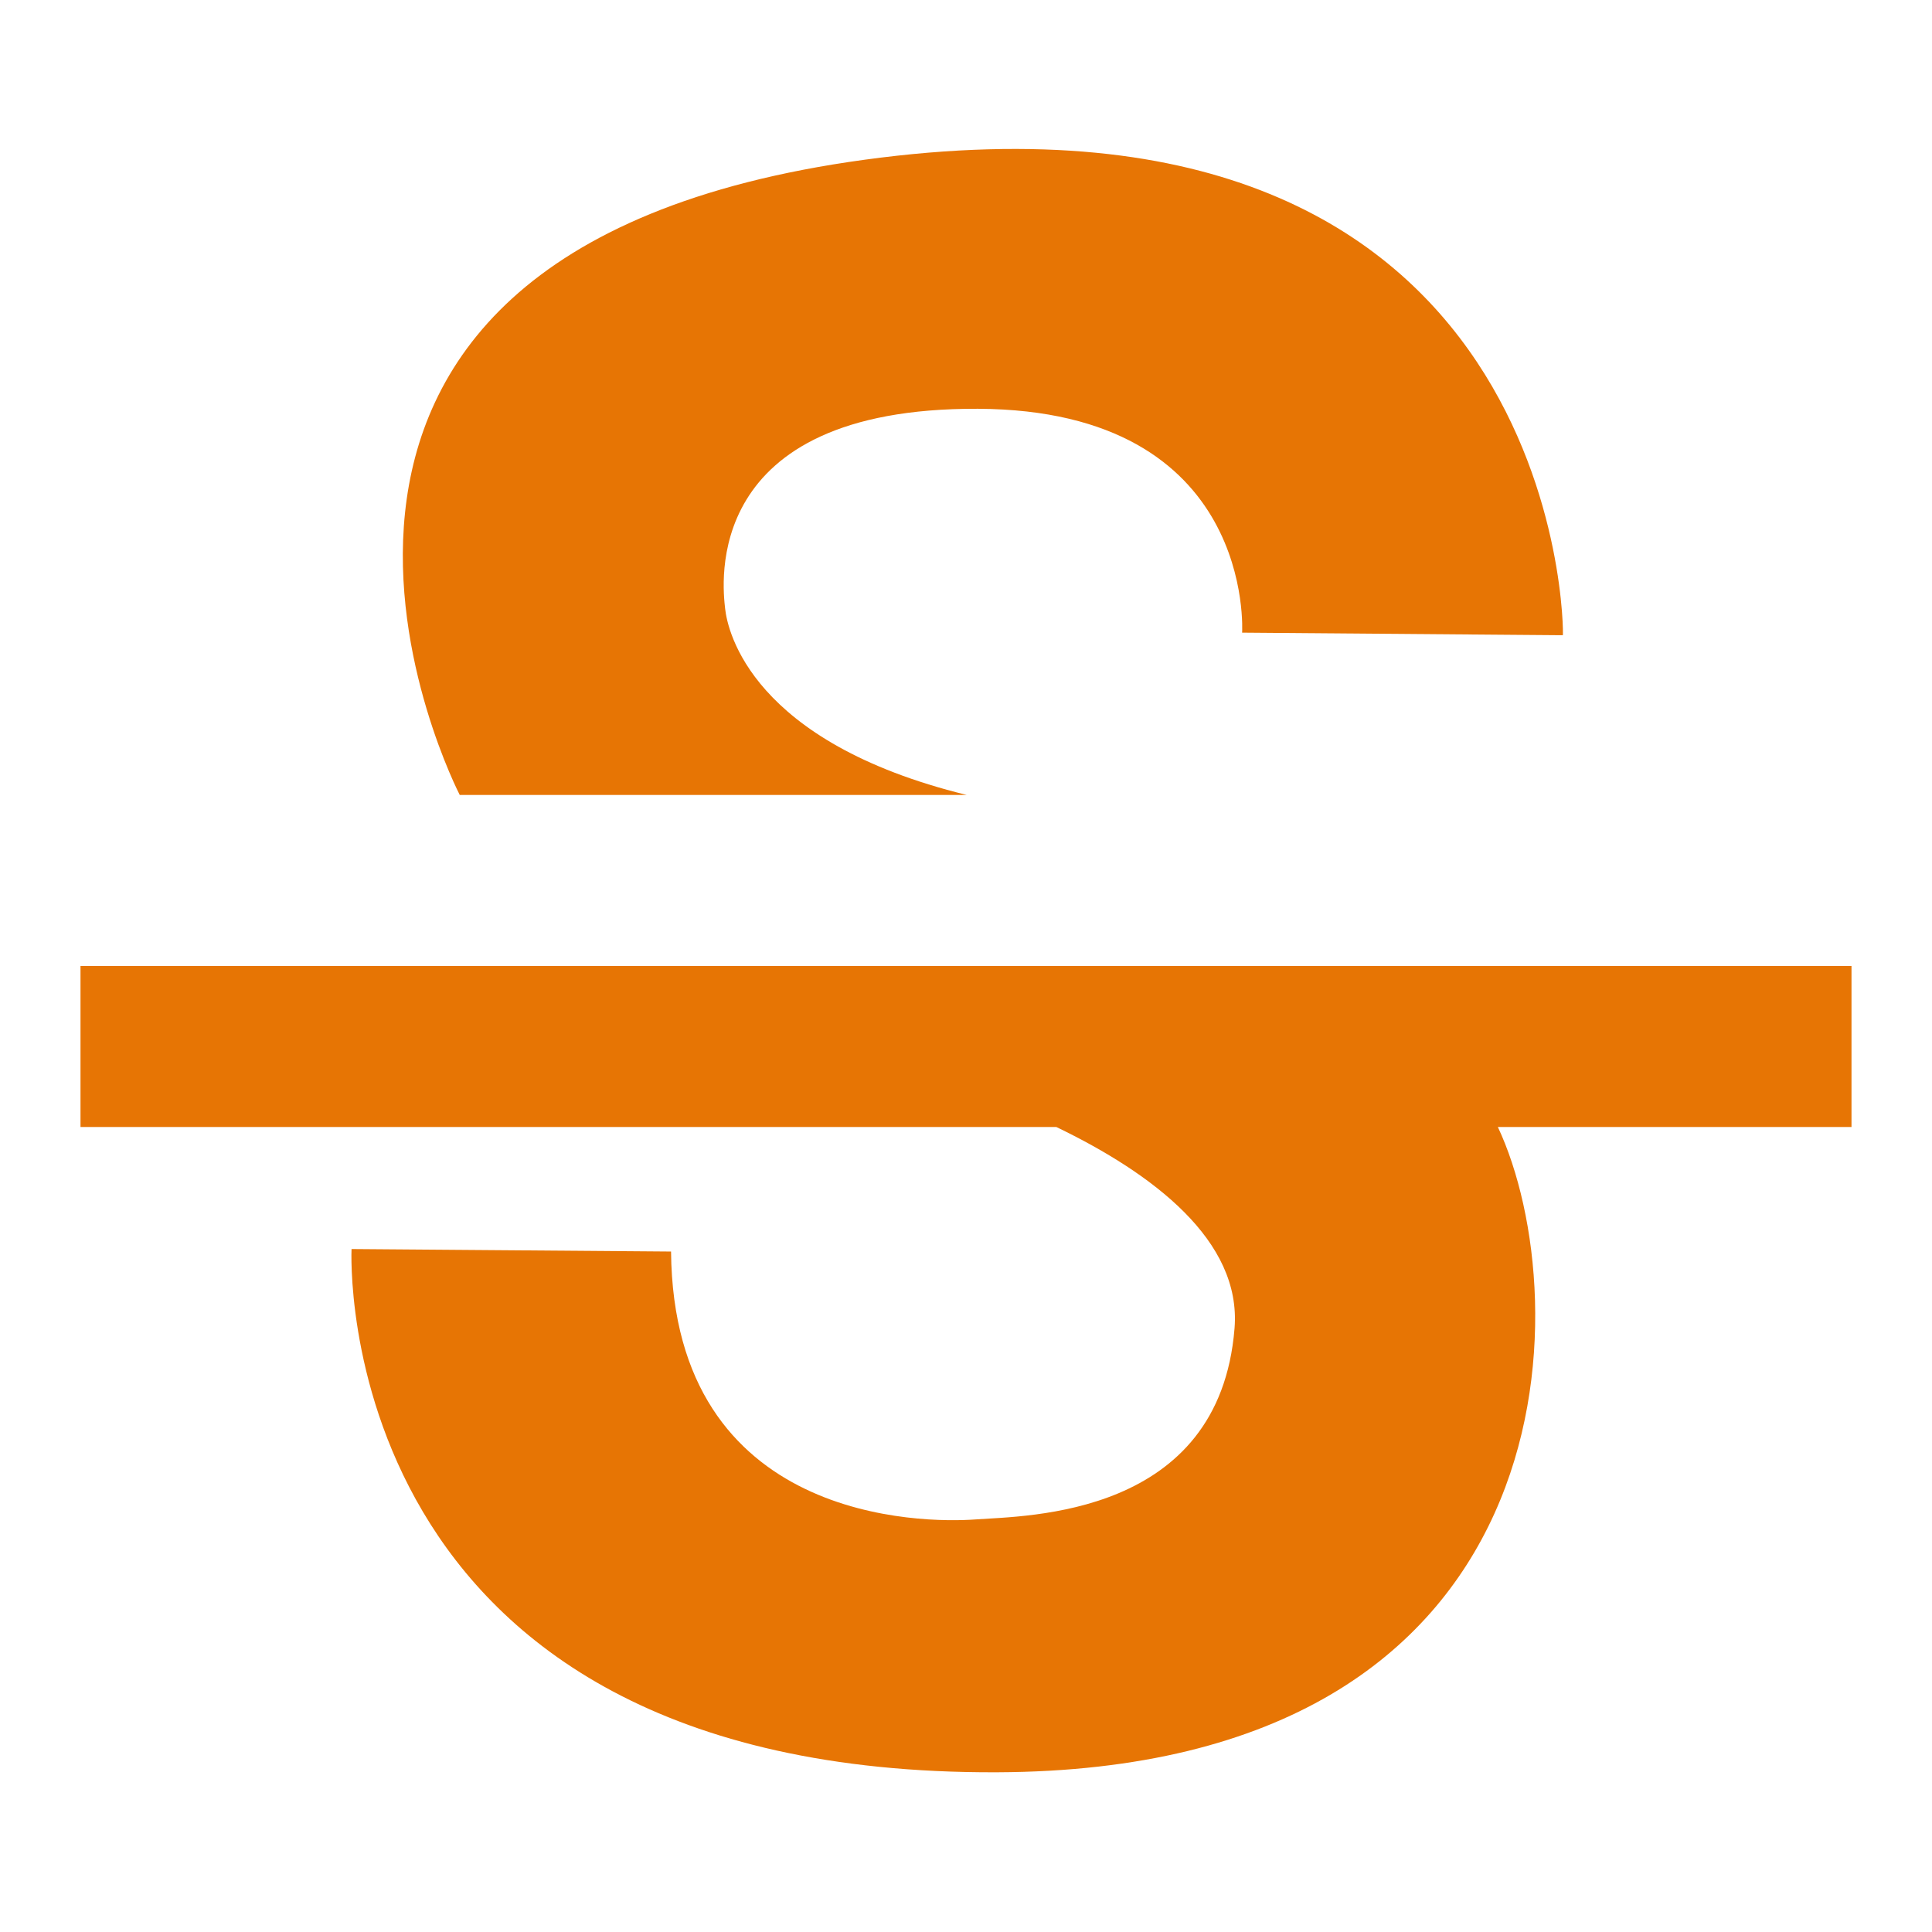 <?xml version="1.0" encoding="utf-8"?>
<!DOCTYPE svg PUBLIC "-//W3C//DTD SVG 1.1//EN" "http://www.w3.org/Graphics/SVG/1.1/DTD/svg11.dtd">
<svg xmlns="http://www.w3.org/2000/svg" xmlns:xlink="http://www.w3.org/1999/xlink" version="1.1" baseProfile="full" width="24" height="24" viewBox="0 0 24.00 24.00" enable-background="new 0 0 24.00 24.00" xml:space="preserve">
	<path fill="#E77504" fill-opacity="1" stroke-width="0.2" stroke-linejoin="miter" d="M 23,12L 23,14L 18.607,14C 19.612,16.141 19.564,21.989 12.383,22.016C 4.055,22.047 4.367,15.516 4.367,15.516L 8.336,15.547C 8.367,18.922 11.477,18.922 12.117,18.875C 12.758,18.828 15.148,18.844 15.336,16.5C 15.423,15.412 14.324,14.579 13.122,14L 1,14L 1,12L 23,12 Z M 19.414,7.891L 15.43,7.859C 15.43,7.859 15.602,5.094 12.148,5.078C 8.695,5.063 8.977,7.281 9.008,7.562C 9.039,7.844 9.336,9.219 12.008,9.875L 5.711,9.875C 5.711,9.875 2.223,3.147 10.742,1.984C 19.445,0.797 19.43,7.906 19.414,7.891 Z "/>
</svg>
